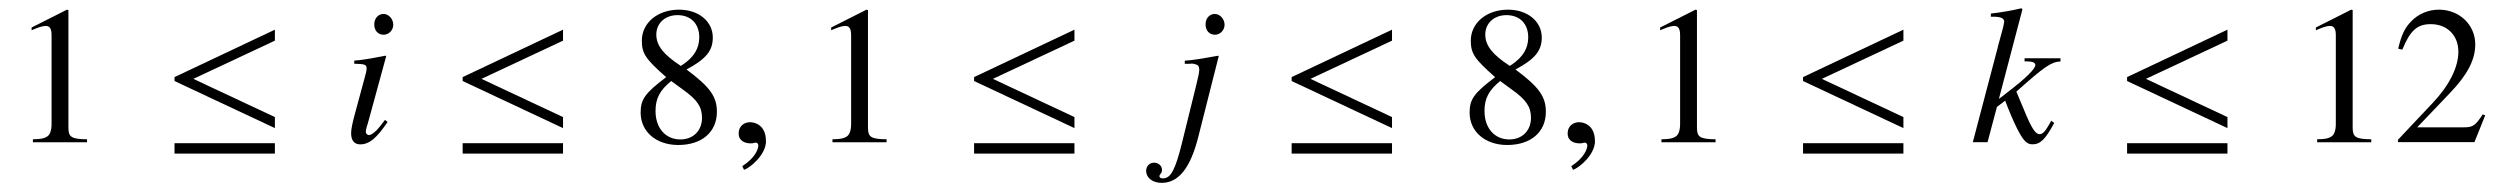 <?xml version='1.0' encoding='UTF-8'?>
<!-- This file was generated by dvisvgm 3.2.2 -->
<svg version='1.1' xmlns='http://www.w3.org/2000/svg' xmlns:xlink='http://www.w3.org/1999/xlink' width='127.023pt' height='9.777pt' viewBox='-.5 -7.225 127.023 9.777'>
<defs>
<use id='g13-59' xlink:href='#g9-59' transform='scale(2)'/>
<path id='g9-59' d='m.971-.03c0-.413-.289-.478-.403-.478c-.125 0-.289 .075-.289 .289c0 .199 .179 .249 .309 .249c.035 0 .06-.005 .075-.01c.02-.005 .035-.01 .045-.01c.035 0 .07 .025 .07 .07c0 .095-.08 .319-.408 .528l.045 .095c.149-.05 .558-.379 .558-.732z'/>
<use id='g12-105' xlink:href='#g8-105' transform='scale(2)'/>
<use id='g12-106' xlink:href='#g8-106' transform='scale(2)'/>
<use id='g12-107' xlink:href='#g8-107' transform='scale(2)'/>
<path id='g8-105' d='m1.106-.568c-.12 .159-.154 .199-.204 .254c-.085 .085-.159 .134-.204 .134c-.04 0-.08-.04-.08-.075c0-.05 .015-.125 .05-.219c0-.015 .015-.05 .025-.09v-.01l.005-.01l.438-1.604l-.015-.01c-.503 .095-.603 .11-.797 .125v.08c.264 .005 .314 .02 .314 .12c0 .04-.015 .12-.045 .219l-.239 .882c-.08 .289-.11 .443-.11 .543c0 .184 .08 .284 .229 .284c.229 0 .413-.149 .697-.568l-.065-.055zm-.04-2.69c-.134 0-.234 .115-.234 .264c0 .159 .095 .264 .239 .264c.13 0 .244-.115 .244-.254c0-.144-.115-.274-.249-.274z'/>
<path id='g8-106' d='m1.225-2.187l-.015-.01c-.443 .08-.692 .12-.847 .125v.08h.134l.035-.005c.04-.005 .139 .025 .164 .045c.02 .02 .035 .065 .035 .115s-.025 .184-.08 .399l-.359 1.455c-.169 .682-.284 .902-.483 .902c-.06 0-.09-.02-.09-.055c0-.02 .005-.03 .025-.055c.03-.04 .04-.065 .04-.105c0-.105-.09-.184-.204-.184s-.199 .09-.199 .209c0 .174 .164 .304 .394 .304c.433 0 .732-.379 .932-1.171l.518-2.047zm-.1-1.071c-.134 0-.234 .11-.234 .264c0 .159 .095 .264 .239 .264c.13 0 .244-.115 .244-.254c0-.144-.115-.274-.249-.274z'/>
<path id='g8-107' d='m2.062-.543l-.075 .13c-.09 .154-.149 .209-.224 .209c-.105 0-.209-.164-.403-.643c-.025-.065-.1-.244-.184-.438c.732-.653 .887-.752 1.121-.767v-.08h-.912v.08h.08c.125 0 .194 .035 .194 .09c0 .1-.249 .344-.712 .697c-.07 .055-.13 .105-.214 .164l.598-2.276l-.025-.025c-.294 .065-.483 .1-.777 .134v.08c.239-.005 .334 .03 .339 .125c-.01 .085-.045 .219-.11 .448c-.02 .07-.035 .125-.045 .164l-.01 .045l-.633 2.406h.374l.239-.897l.209-.159c.08 .219 .209 .523 .299 .702c.159 .314 .249 .408 .394 .408c.199 0 .329-.125 .553-.543l-.075-.055z'/>
<use id='g7-20' xlink:href='#g5-20' transform='scale(2)'/>
<path id='g5-20' d='m2.859-.359v-.279l-2.072-.971l2.072-.971v-.279l-2.55 1.205v.1l2.55 1.196zm0 .648v-.264h-2.55v.264h2.55z'/>
<use id='g19-49' xlink:href='#g15-49' transform='scale(2)'/>
<use id='g19-50' xlink:href='#g15-50' transform='scale(2)'/>
<use id='g19-56' xlink:href='#g15-56' transform='scale(2)'/>
<path id='g15-49' d='m1.45-3.367l-.897 .453v.07c.06-.025 .115-.045 .134-.055c.09-.035 .174-.055 .224-.055c.105 0 .149 .075 .149 .234v2.257c0 .164-.04 .279-.12 .324c-.075 .045-.144 .06-.354 .065v.075h1.375v-.075c-.394-.005-.473-.055-.473-.294v-2.989l-.04-.01z'/>
<path id='g15-50' d='m2.366-.682l-.065-.025c-.184 .284-.249 .329-.473 .329h-1.191l.837-.877c.443-.463 .638-.842 .638-1.23c0-.498-.403-.882-.922-.882c-.274 0-.533 .11-.717 .309c-.159 .169-.234 .329-.319 .682l.105 .025c.199-.488 .379-.648 .722-.648c.418 0 .702 .284 .702 .702c0 .389-.229 .852-.648 1.295l-.887 .941v.06h1.943l.274-.682z'/>
<path id='g15-56' d='m1.445-1.848c.493-.264 .667-.473 .667-.812c0-.408-.359-.707-.857-.707c-.543 0-.946 .334-.946 .787c0 .324 .095 .468 .618 .927c-.538 .408-.648 .563-.648 .902c0 .483 .394 .822 .956 .822c.598 0 .981-.329 .981-.842c0-.384-.169-.628-.772-1.076zm-.09 .513c.364 .259 .483 .438 .483 .717c0 .324-.224 .548-.548 .548c-.379 0-.633-.289-.633-.722c0-.319 .11-.528 .399-.762l.299 .219zm-.055-.603c-.443-.289-.623-.518-.623-.797c0-.289 .224-.493 .538-.493c.339 0 .553 .219 .553 .563c0 .284-.139 .508-.423 .697c-.025 .015-.025 .015-.045 .03z'/>
</defs>
<g id='page118'>
<use x='0' y='0' xlink:href='#g19-49'/>
<use x='7.749' y='0' xlink:href='#g7-20'/>
<use x='16.852' y='0' xlink:href='#g12-105'/>
<use x='22.389' y='0' xlink:href='#g7-20'/>
<use x='31.493' y='0' xlink:href='#g19-56'/>
<use x='36.474' y='0' xlink:href='#g13-59'/>
<use x='40.625' y='0' xlink:href='#g19-49'/>
<use x='48.374' y='0' xlink:href='#g7-20'/>
<use x='58.972' y='0' xlink:href='#g12-106'/>
<use x='64.509' y='0' xlink:href='#g7-20'/>
<use x='73.612' y='0' xlink:href='#g19-56'/>
<use x='78.594' y='0' xlink:href='#g13-59'/>
<use x='82.745' y='0' xlink:href='#g19-49'/>
<use x='90.493' y='0' xlink:href='#g7-20'/>
<use x='99.597' y='0' xlink:href='#g12-107'/>
<use x='106.957' y='0' xlink:href='#g7-20'/>
<use x='116.061' y='0' xlink:href='#g19-49'/>
<use x='121.042' y='0' xlink:href='#g19-50'/>
</g>
</svg>